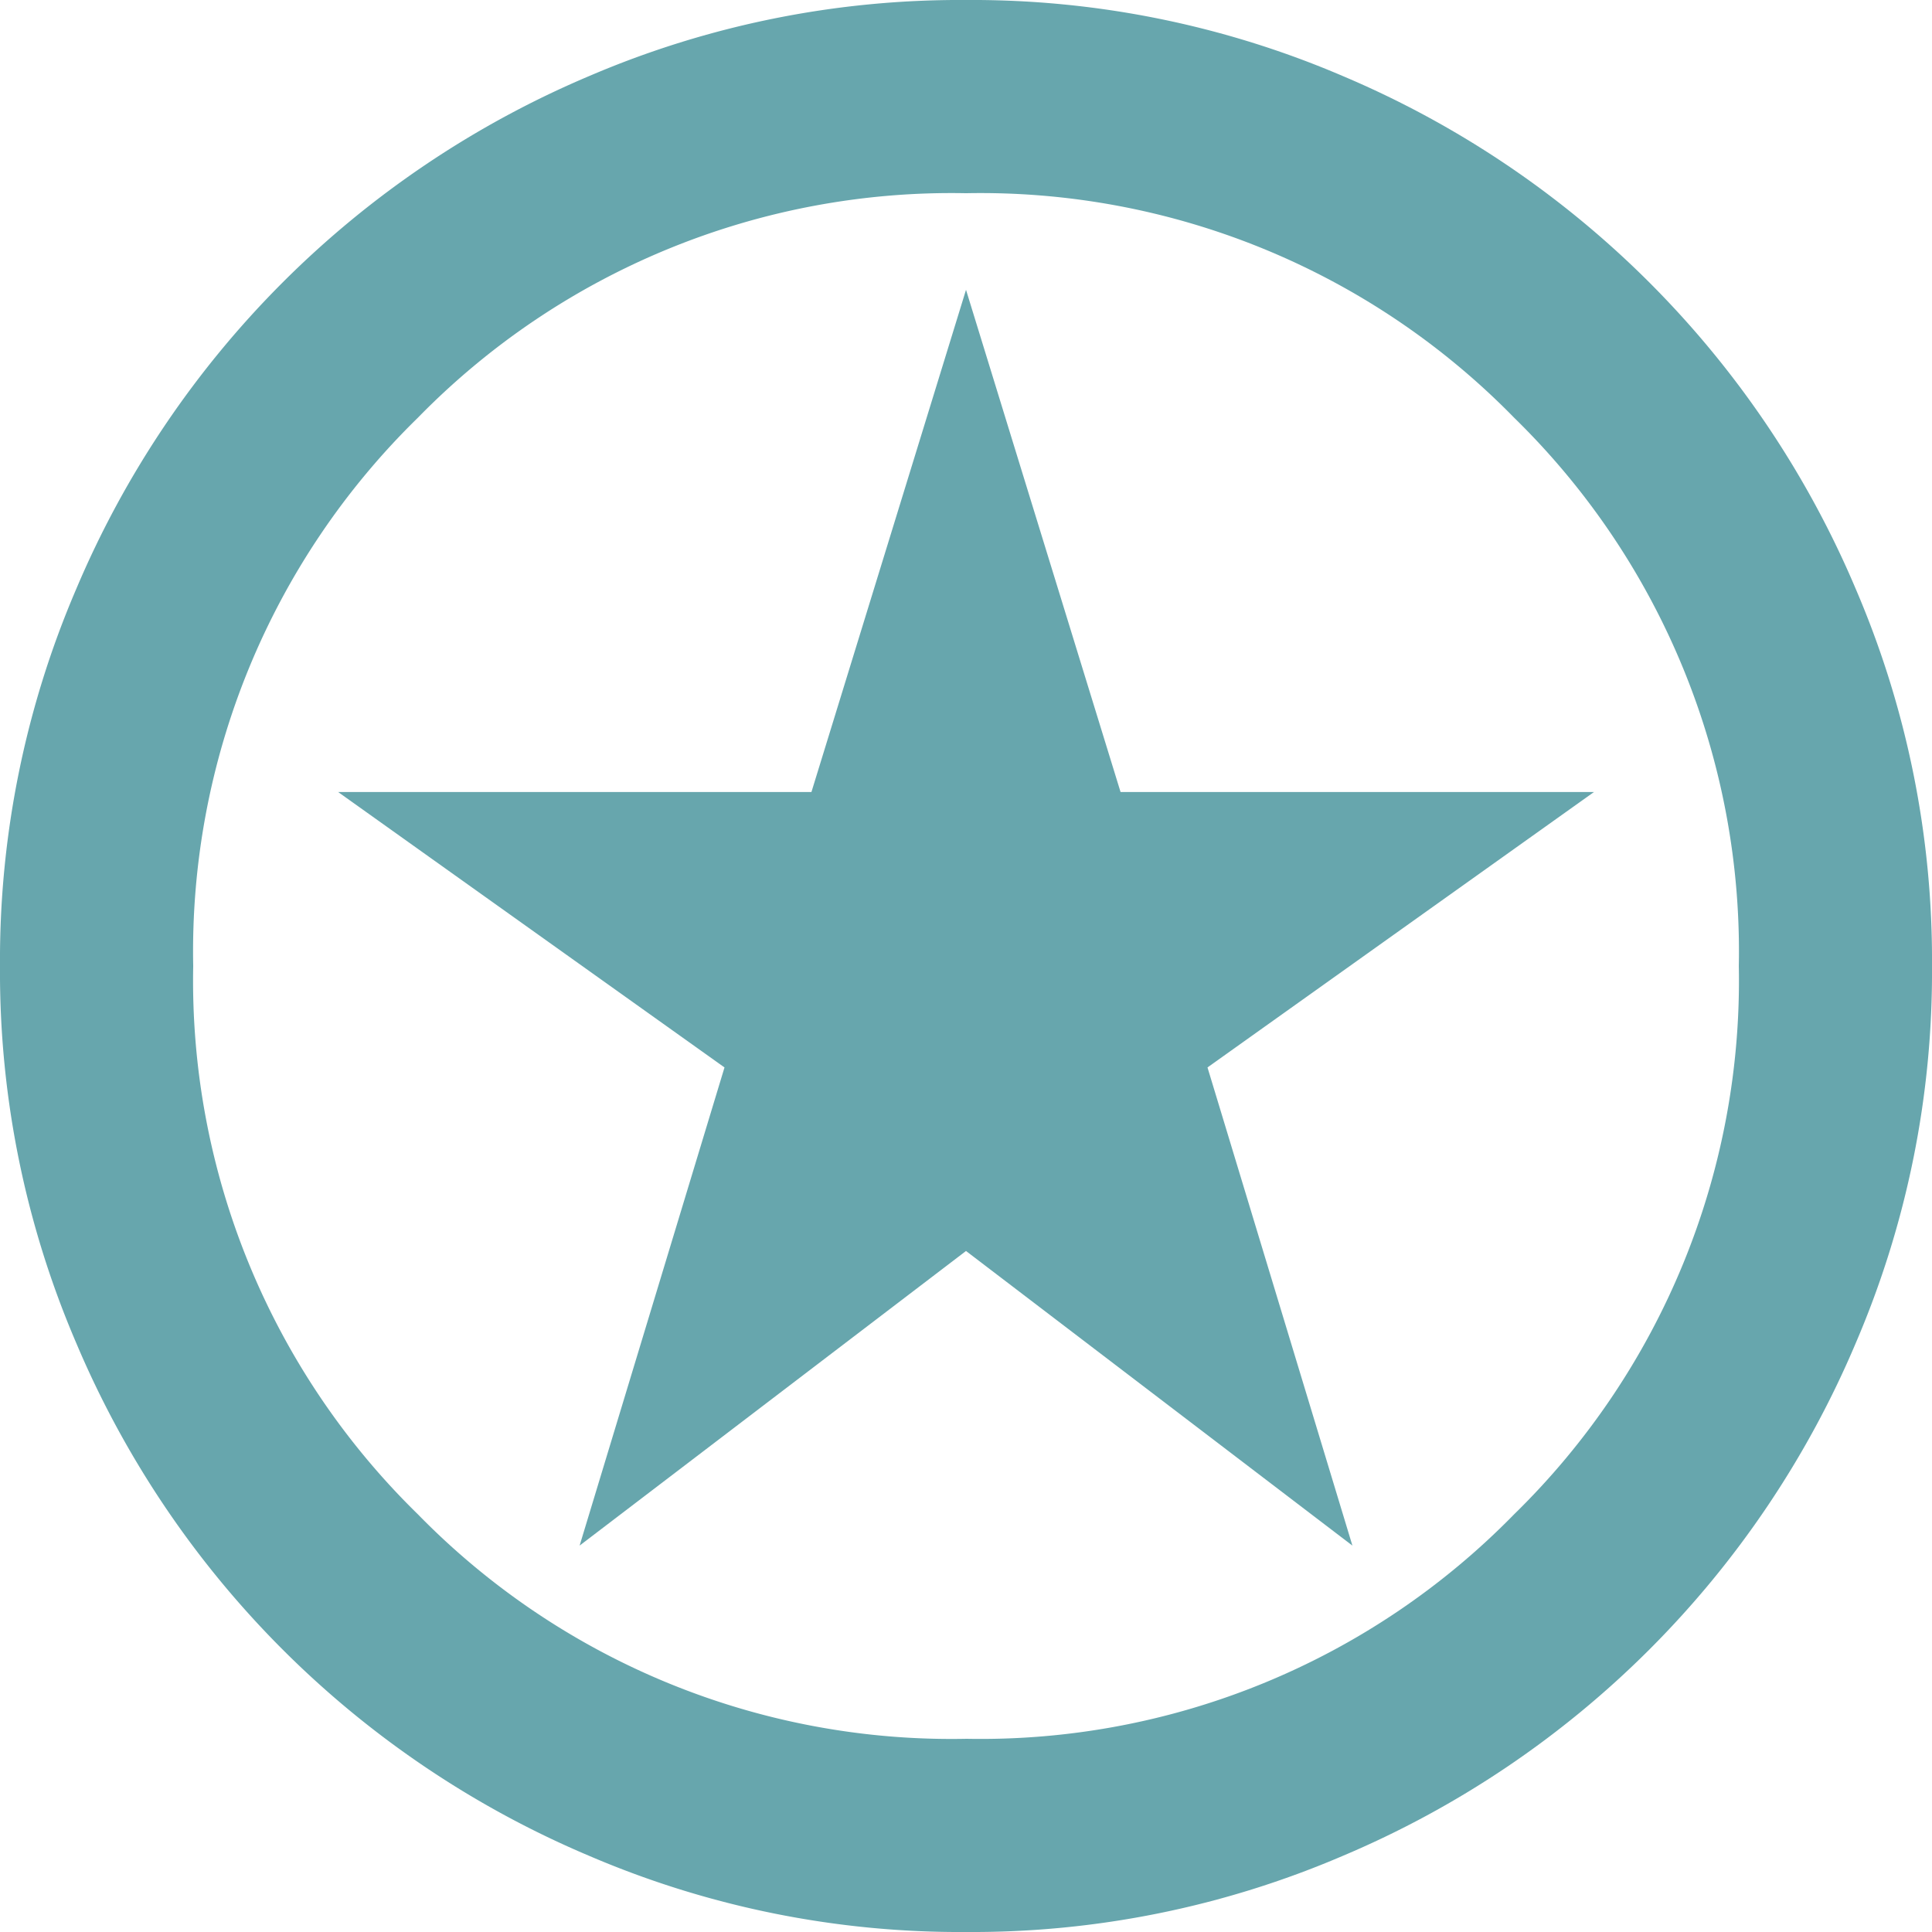 <svg xmlns="http://www.w3.org/2000/svg" width="77.085" height="77.085" viewBox="0 0 77.085 77.085">
  <path id="MaterialSymbolsStarsOutline" d="M25.126,63.668,40.543,51.913,55.96,63.668,50.178,44.59,65.6,33.6H46.709L40.543,13.563,34.376,33.6H15.49L30.907,44.59ZM40.543,79.085a37.51,37.51,0,0,1-15.032-3.037A38.458,38.458,0,0,1,5.037,55.574,37.51,37.51,0,0,1,2,40.543,37.51,37.51,0,0,1,5.037,25.511,38.482,38.482,0,0,1,25.511,5.033,37.552,37.552,0,0,1,40.543,2,37.552,37.552,0,0,1,55.574,5.033,38.482,38.482,0,0,1,76.048,25.511a37.51,37.51,0,0,1,3.037,15.032,37.51,37.51,0,0,1-3.037,15.032A38.458,38.458,0,0,1,55.574,76.048,37.51,37.51,0,0,1,40.543,79.085Zm0-7.709a29.759,29.759,0,0,0,21.873-8.961,29.759,29.759,0,0,0,8.961-21.873A29.759,29.759,0,0,0,62.416,18.67,29.759,29.759,0,0,0,40.543,9.709,29.759,29.759,0,0,0,18.67,18.67,29.759,29.759,0,0,0,9.709,40.543,29.759,29.759,0,0,0,18.67,62.416,29.759,29.759,0,0,0,40.543,71.377ZM40.543,40.543Z" transform="translate(-2 -2)" fill="#67a6ad"/>
</svg>
